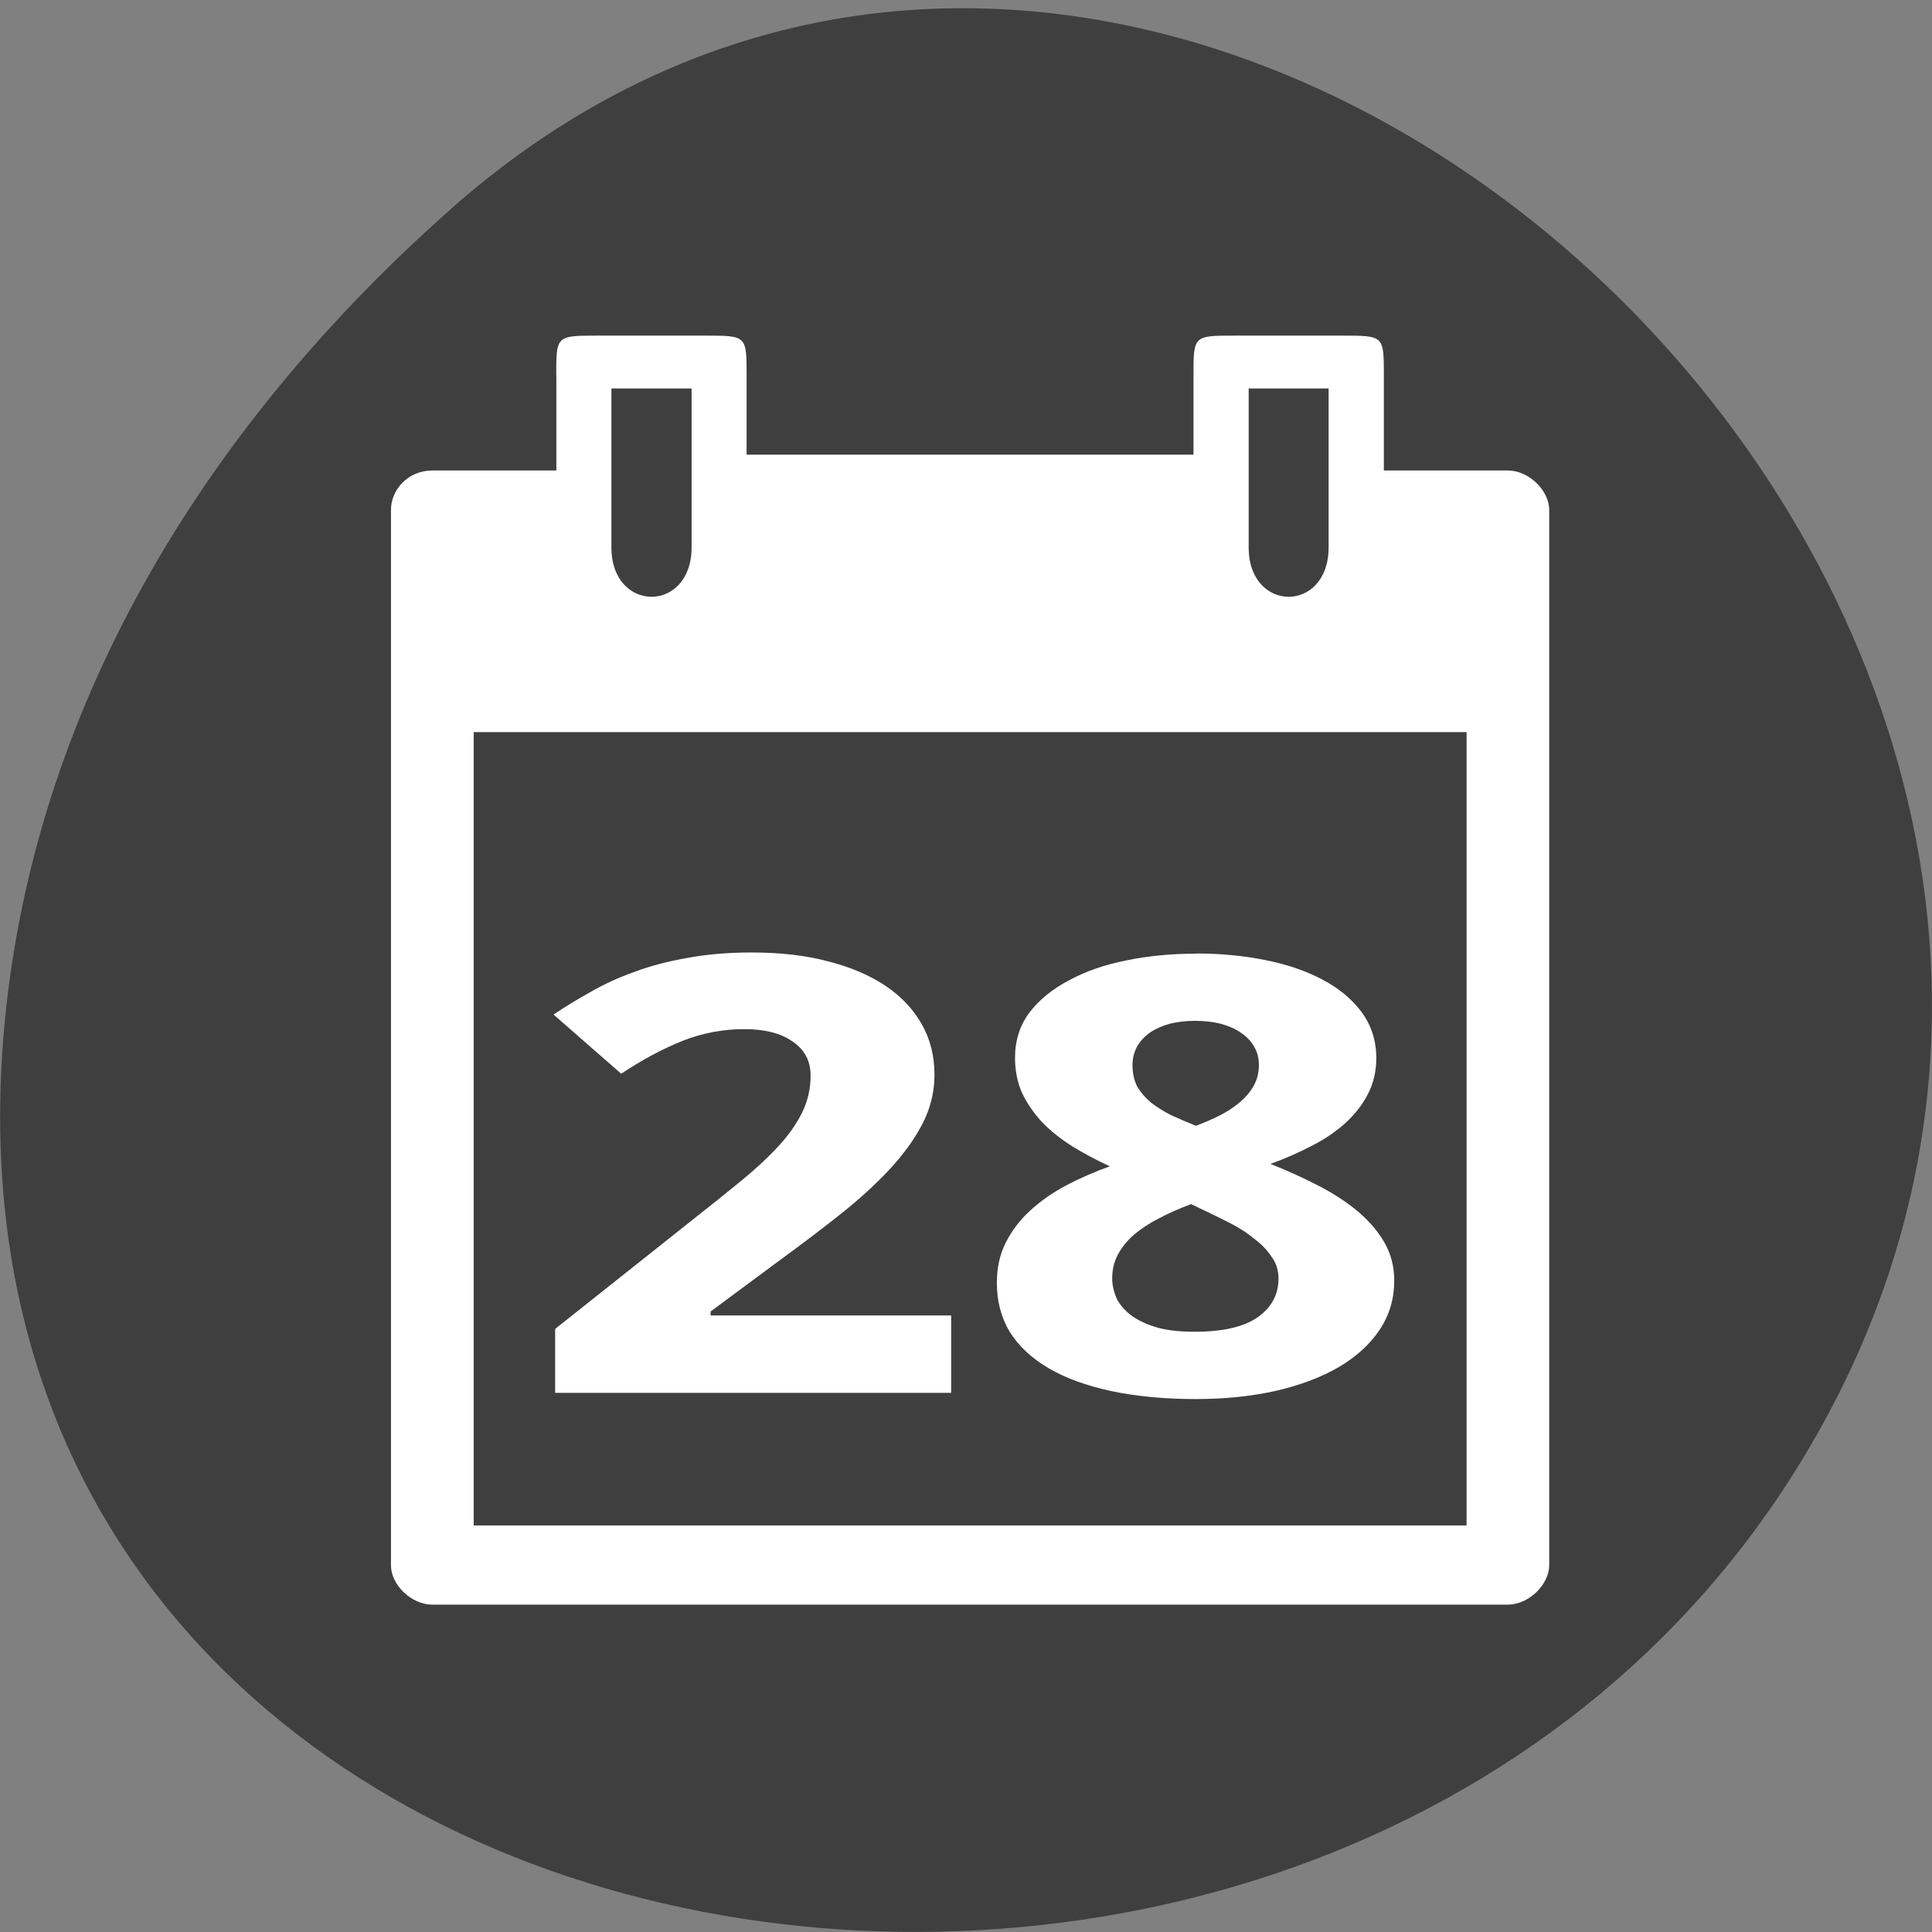 <svg xmlns="http://www.w3.org/2000/svg" viewBox="0 0 32 32"><rect x="0" y="0" width="32" height="32" fill="#808080" stroke="none"/><path d="m 7.473 3.457 c 11.906 -10.512 30.22 6.07 22.816 19.949 c -7.488 14.03 -32.27 10.293 -30.16 -6.941 c 0.629 -5.129 3.461 -9.578 7.348 -13.01" fill="#3f3f3f"/><g fill="#fff"><path d="m 9.215 6.215 v 1.578 h -2.055 c -0.41 0 -0.688 0.328 -0.684 0.656 v 17.473 c -0.004 0.328 0.34 0.656 0.684 0.656 h 17.816 c 0.34 0 0.684 -0.328 0.684 -0.656 v -17.473 c 0 -0.328 -0.34 -0.656 -0.684 -0.656 h -2.055 v -1.578 c 0 -0.656 0 -0.656 -0.688 -0.656 h -1.781 c -0.684 0 -0.684 0 -0.684 0.656 v 1.316 h -7.402 v -1.316 c 0 -0.656 0 -0.656 -0.684 -0.656 h -1.781 c -0.688 0 -0.688 0 -0.688 0.656 m 0.914 0.219 h 1.328 v 2.633 c 0 1.09 -1.328 1.09 -1.328 0 m 10.555 -2.633 h 1.324 v 2.633 c 0 1.09 -1.324 1.09 -1.324 0 m -12.836 3.059 h 16.445 v 13.14 h -16.445"/><path d="m 15.754 23.07 h -6.559 v -1.059 l 2.297 -1.824 c 0.293 -0.23 0.555 -0.441 0.789 -0.633 c 0.238 -0.195 0.441 -0.383 0.609 -0.566 c 0.172 -0.184 0.301 -0.371 0.395 -0.559 c 0.094 -0.191 0.141 -0.395 0.141 -0.617 c 0 -0.242 -0.102 -0.43 -0.301 -0.563 c -0.195 -0.137 -0.461 -0.203 -0.797 -0.203 c -0.352 0 -0.688 0.063 -1.016 0.191 c -0.324 0.129 -0.664 0.309 -1.023 0.547 l -1.121 -0.98 c 0.199 -0.133 0.41 -0.262 0.629 -0.383 c 0.219 -0.125 0.457 -0.234 0.723 -0.328 c 0.262 -0.098 0.551 -0.172 0.867 -0.227 c 0.316 -0.059 0.672 -0.09 1.063 -0.09 c 0.469 0 0.887 0.047 1.258 0.145 c 0.375 0.094 0.691 0.23 0.957 0.406 c 0.262 0.176 0.461 0.387 0.602 0.637 c 0.141 0.246 0.211 0.527 0.211 0.84 c 0 0.281 -0.066 0.551 -0.199 0.809 c -0.133 0.258 -0.316 0.508 -0.547 0.758 c -0.23 0.246 -0.5 0.492 -0.809 0.738 c -0.305 0.242 -0.629 0.488 -0.977 0.742 l -1.176 0.871 v 0.066 h 3.984"/><path d="m 19.809 15.793 c 0.402 0 0.785 0.035 1.148 0.109 c 0.359 0.07 0.676 0.18 0.949 0.324 c 0.273 0.145 0.488 0.324 0.648 0.539 c 0.16 0.219 0.242 0.473 0.242 0.762 c 0 0.219 -0.047 0.414 -0.137 0.59 c -0.09 0.176 -0.211 0.332 -0.367 0.477 c -0.156 0.141 -0.34 0.27 -0.555 0.379 c -0.215 0.113 -0.445 0.215 -0.695 0.305 c 0.258 0.102 0.512 0.215 0.754 0.34 c 0.25 0.125 0.473 0.266 0.664 0.422 c 0.191 0.156 0.344 0.328 0.461 0.523 c 0.113 0.191 0.172 0.406 0.172 0.648 c 0 0.297 -0.078 0.566 -0.238 0.809 c -0.16 0.242 -0.387 0.449 -0.676 0.621 c -0.289 0.168 -0.637 0.301 -1.043 0.395 c -0.402 0.09 -0.844 0.137 -1.332 0.137 c -0.523 0 -0.992 -0.047 -1.402 -0.133 c -0.41 -0.09 -0.758 -0.215 -1.035 -0.379 c -0.281 -0.164 -0.496 -0.367 -0.645 -0.605 c -0.141 -0.238 -0.211 -0.508 -0.211 -0.805 c 0 -0.246 0.047 -0.469 0.145 -0.664 c 0.098 -0.195 0.23 -0.375 0.402 -0.531 c 0.168 -0.156 0.367 -0.297 0.594 -0.418 c 0.227 -0.121 0.473 -0.227 0.73 -0.32 c -0.219 -0.102 -0.426 -0.211 -0.617 -0.328 c -0.191 -0.121 -0.359 -0.254 -0.5 -0.398 c -0.137 -0.148 -0.25 -0.309 -0.336 -0.488 c -0.078 -0.176 -0.117 -0.371 -0.117 -0.582 c 0 -0.285 0.078 -0.535 0.238 -0.75 c 0.164 -0.215 0.387 -0.395 0.664 -0.539 c 0.273 -0.148 0.594 -0.258 0.953 -0.328 c 0.363 -0.074 0.742 -0.109 1.137 -0.109 m -1.383 5.367 c 0 0.133 0.031 0.254 0.086 0.367 c 0.059 0.105 0.145 0.199 0.258 0.277 c 0.113 0.078 0.258 0.141 0.426 0.188 c 0.168 0.043 0.367 0.063 0.59 0.063 c 0.469 0 0.816 -0.078 1.047 -0.238 c 0.234 -0.164 0.348 -0.379 0.348 -0.645 c 0 -0.137 -0.039 -0.262 -0.121 -0.367 c -0.074 -0.113 -0.176 -0.215 -0.301 -0.305 c -0.117 -0.098 -0.258 -0.184 -0.414 -0.262 c -0.156 -0.078 -0.313 -0.156 -0.465 -0.227 l -0.148 -0.07 c -0.195 0.074 -0.375 0.152 -0.535 0.238 c -0.16 0.082 -0.297 0.172 -0.414 0.273 c -0.113 0.098 -0.199 0.207 -0.262 0.324 c -0.063 0.121 -0.094 0.246 -0.094 0.383 m 1.371 -4.254 c -0.148 0 -0.285 0.016 -0.414 0.047 c -0.125 0.035 -0.234 0.082 -0.328 0.145 c -0.09 0.063 -0.16 0.137 -0.215 0.23 c -0.051 0.09 -0.078 0.195 -0.078 0.309 c 0 0.137 0.027 0.258 0.078 0.359 c 0.059 0.098 0.137 0.188 0.23 0.266 c 0.098 0.074 0.207 0.145 0.332 0.207 c 0.129 0.059 0.266 0.117 0.41 0.176 c 0.137 -0.051 0.27 -0.109 0.395 -0.172 c 0.125 -0.063 0.23 -0.133 0.324 -0.211 c 0.098 -0.082 0.176 -0.172 0.234 -0.273 c 0.059 -0.102 0.09 -0.219 0.09 -0.352 c 0 -0.113 -0.027 -0.219 -0.082 -0.309 c -0.055 -0.094 -0.129 -0.168 -0.223 -0.23 c -0.09 -0.063 -0.203 -0.109 -0.332 -0.145 c -0.129 -0.031 -0.27 -0.047 -0.422 -0.047"/></g></svg>